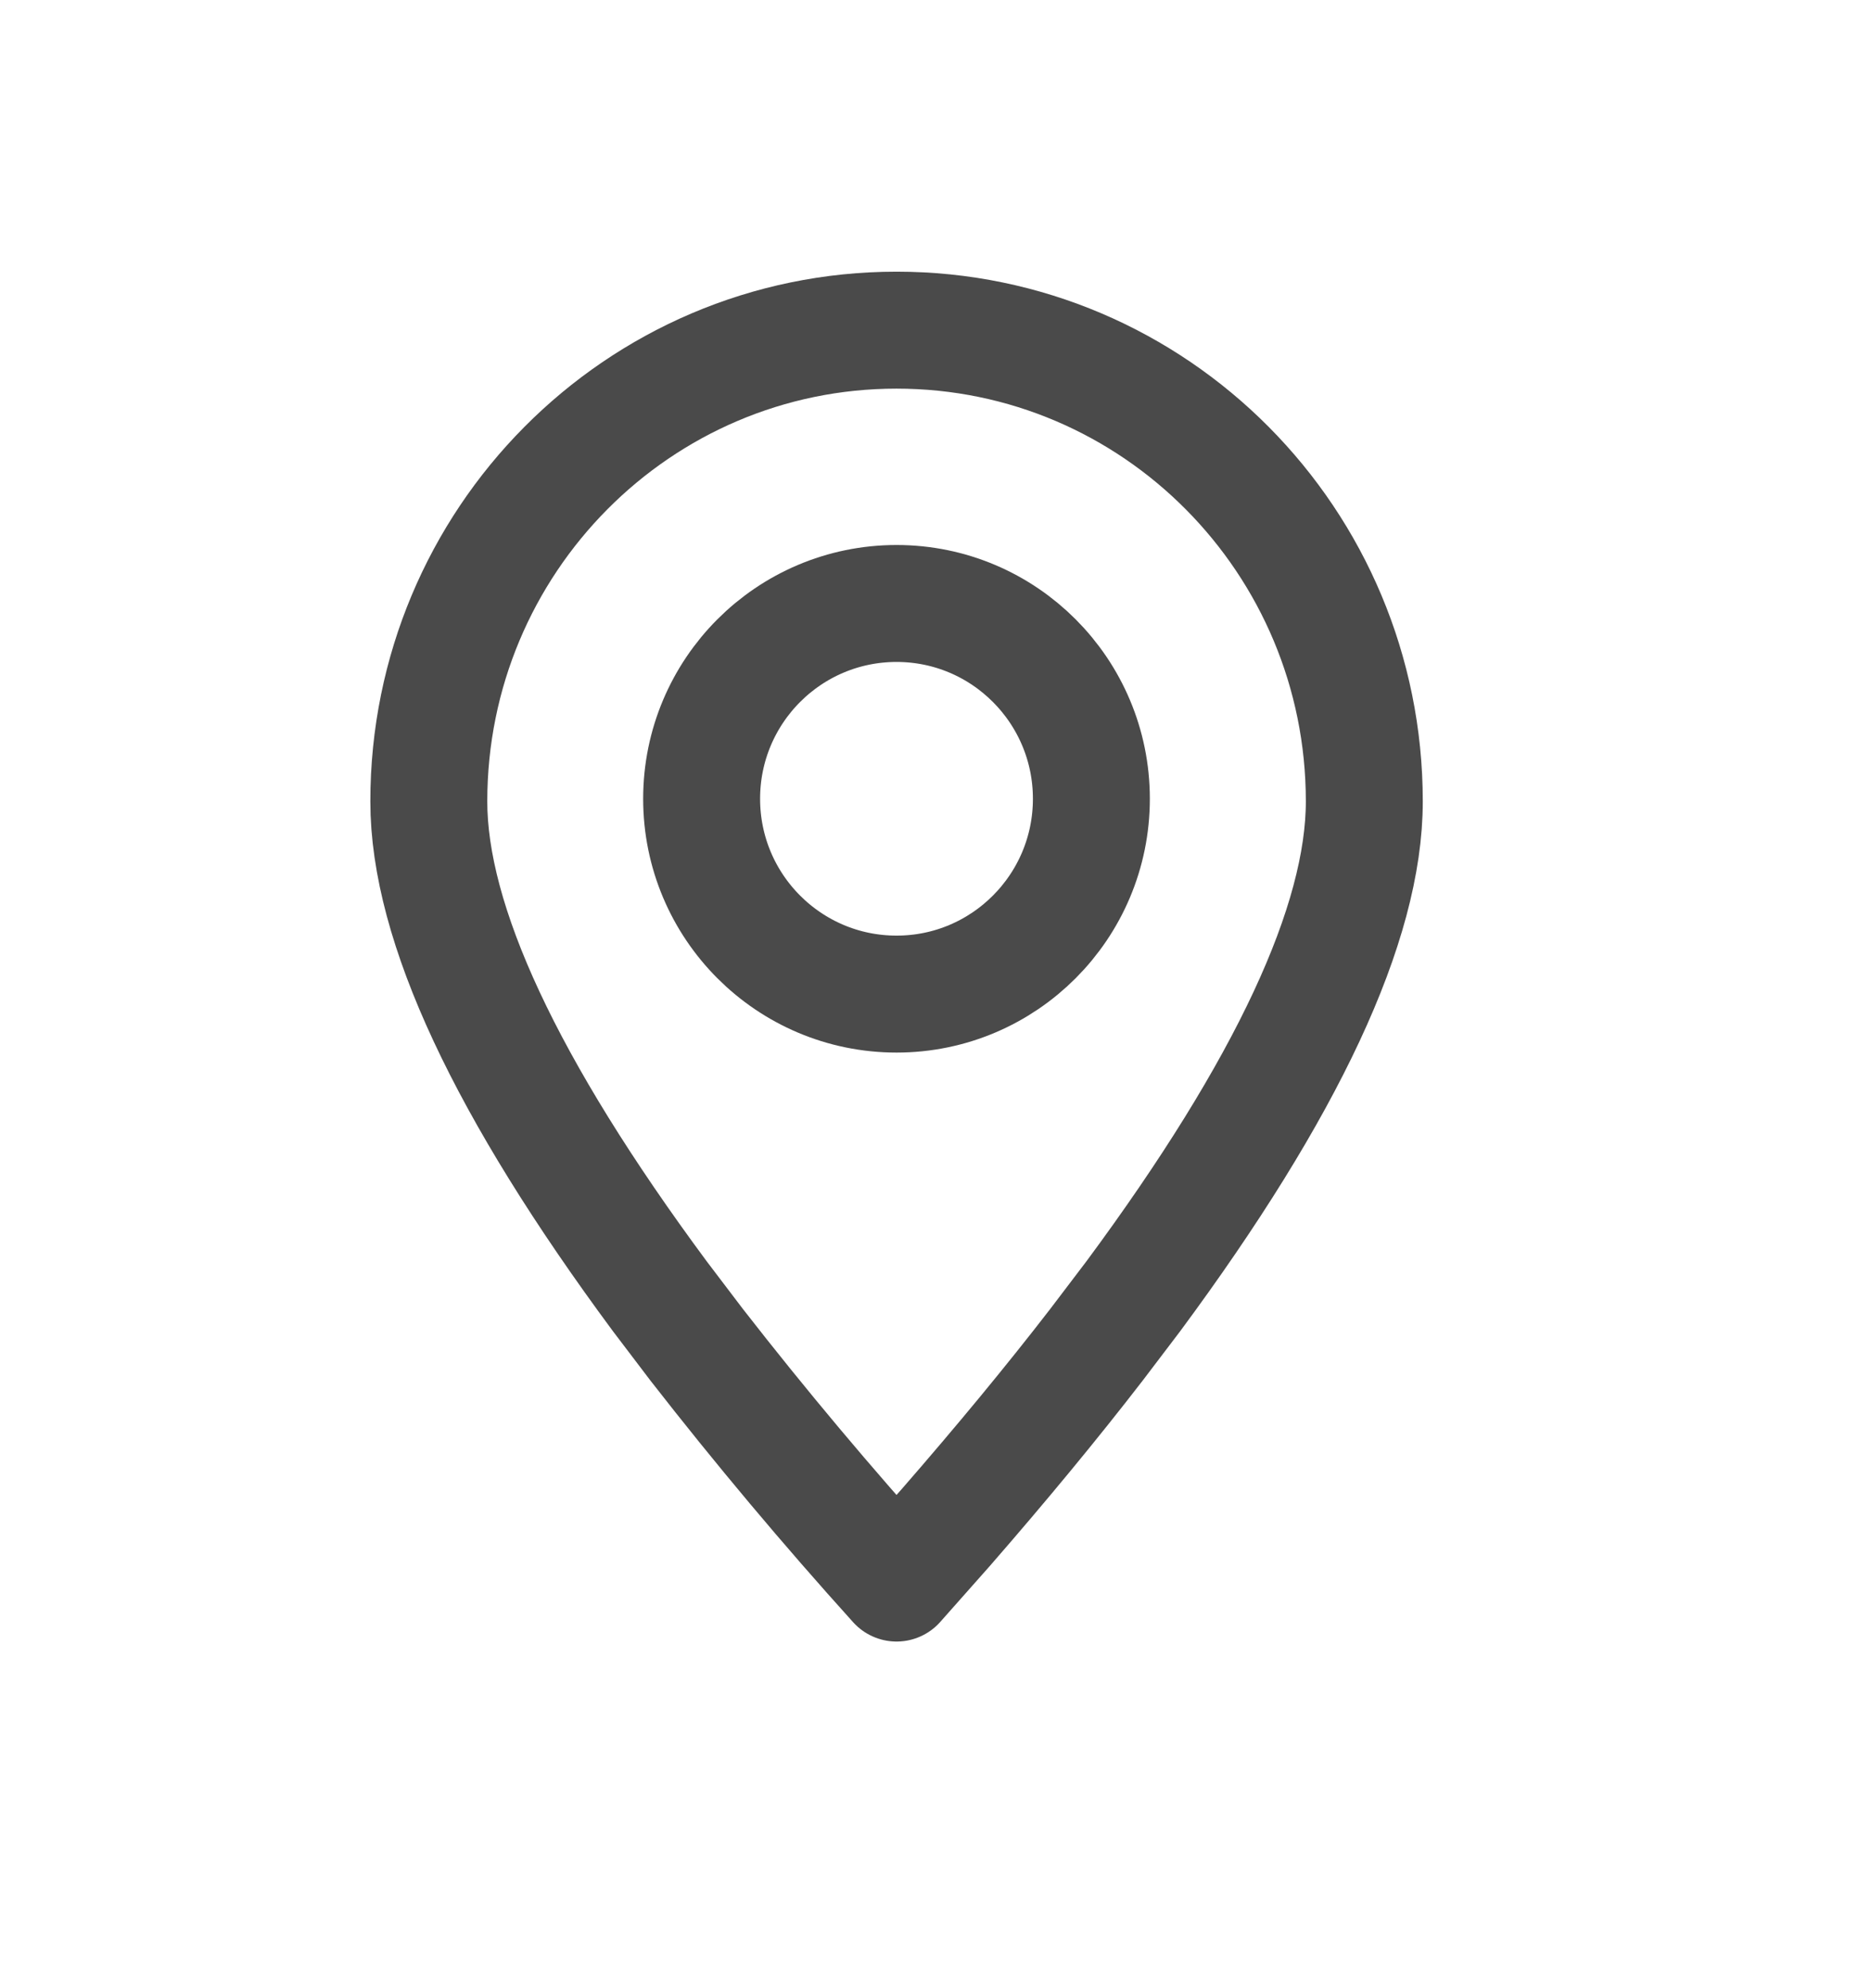 <svg width="16" height="17" viewBox="0 0 16 17" fill="none" xmlns="http://www.w3.org/2000/svg">
<path fill-rule="evenodd" clip-rule="evenodd" d="M7.667 13.536L8.088 13.061C8.565 12.513 8.994 11.994 9.376 11.499L9.692 11.083C11.008 9.305 11.667 7.895 11.667 6.852C11.667 4.627 9.876 2.823 7.667 2.823C5.458 2.823 3.667 4.627 3.667 6.852C3.667 7.895 4.326 9.305 5.642 11.083L5.958 11.499C6.503 12.199 7.073 12.878 7.667 13.536Z" stroke="#4A4A4A" stroke-linecap="round" stroke-linejoin="round"/>
<path d="M7.667 8.5C8.587 8.5 9.333 7.752 9.333 6.83C9.333 5.908 8.587 5.16 7.667 5.16C6.746 5.16 6 5.908 6 6.83C6 7.752 6.746 8.5 7.667 8.5Z" stroke="#4A4A4A" stroke-linecap="round" stroke-linejoin="round"/>
</svg>
